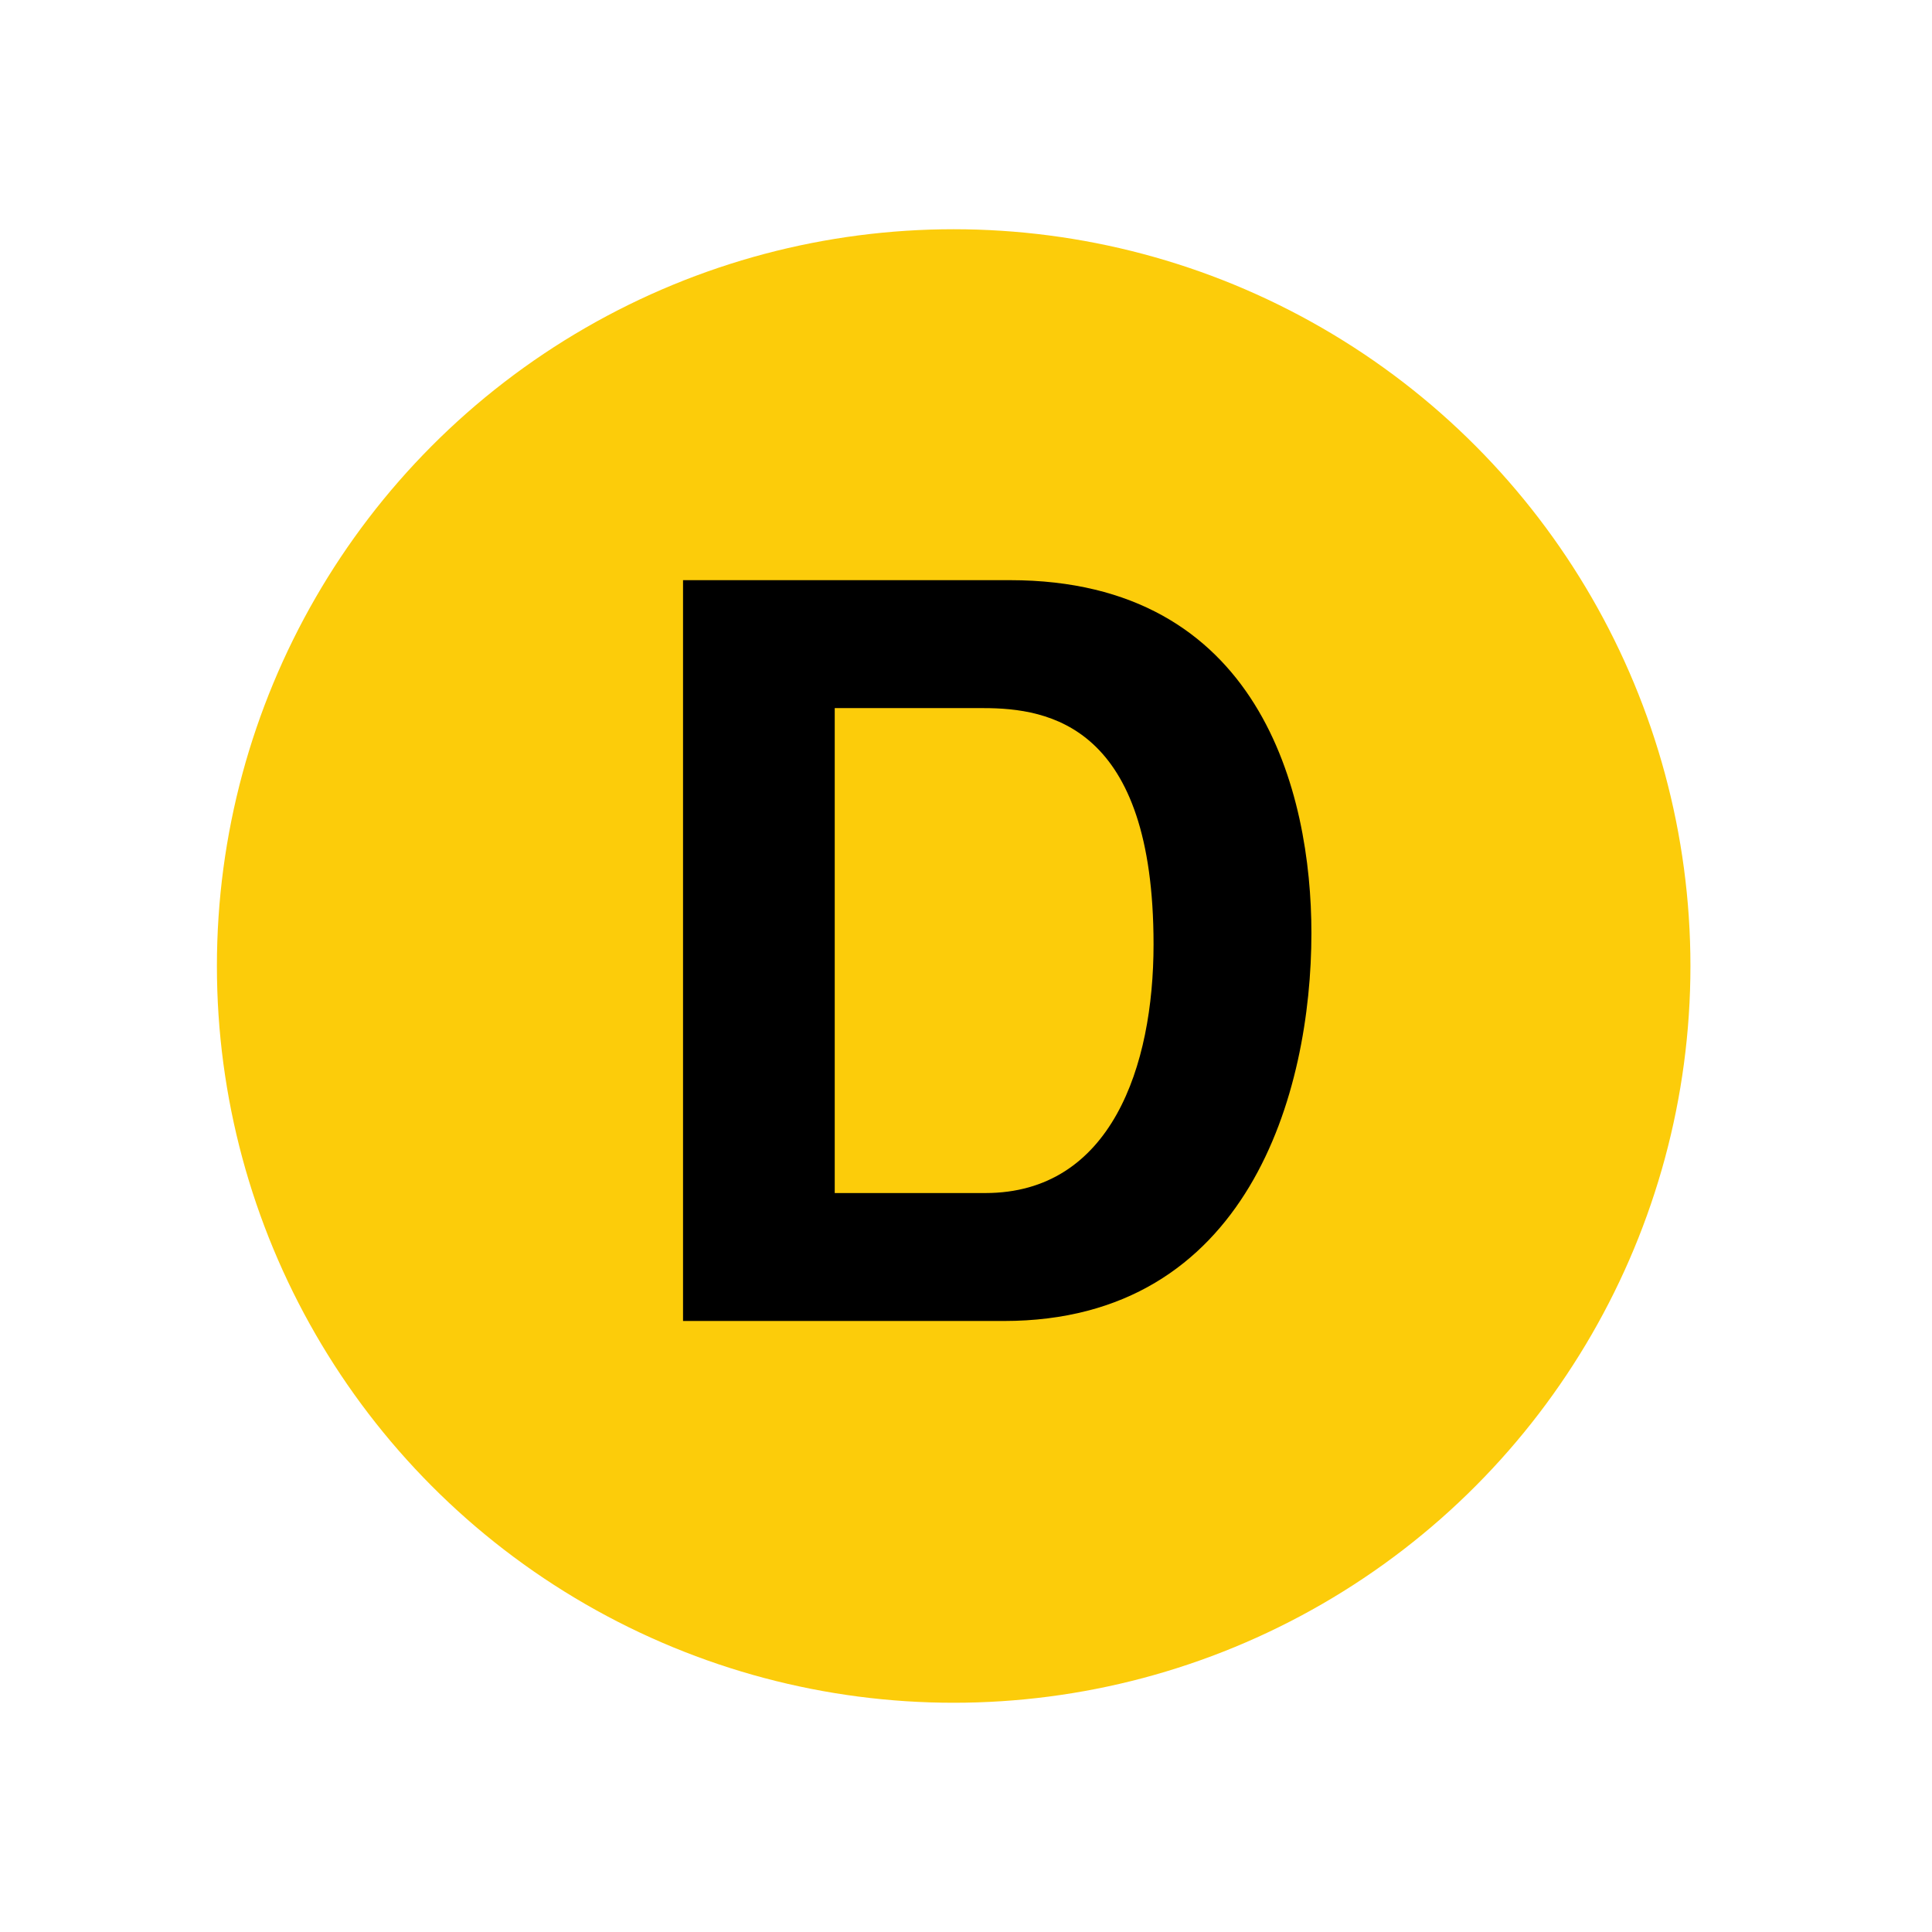 <?xml version="1.0" encoding="UTF-8"?><svg xmlns="http://www.w3.org/2000/svg" width="74.9" height="74.9">
<circle cy="37.45" cx="36.972" r="28.563" fill="#FCCC0A"/>
<path d="m26.48 22.492h12.68c9.681 0 11.681 8.24 11.681 13.68 0 6.16-2.44 15.04-11.921 15.04h-12.44v-28.72zm5.88 23.76h5.84c4.88 0 6.521-4.92 6.521-9.64 0-8.48-4.04-9.16-6.6-9.16h-5.76v18.8h-0.001z"/>
</svg>
